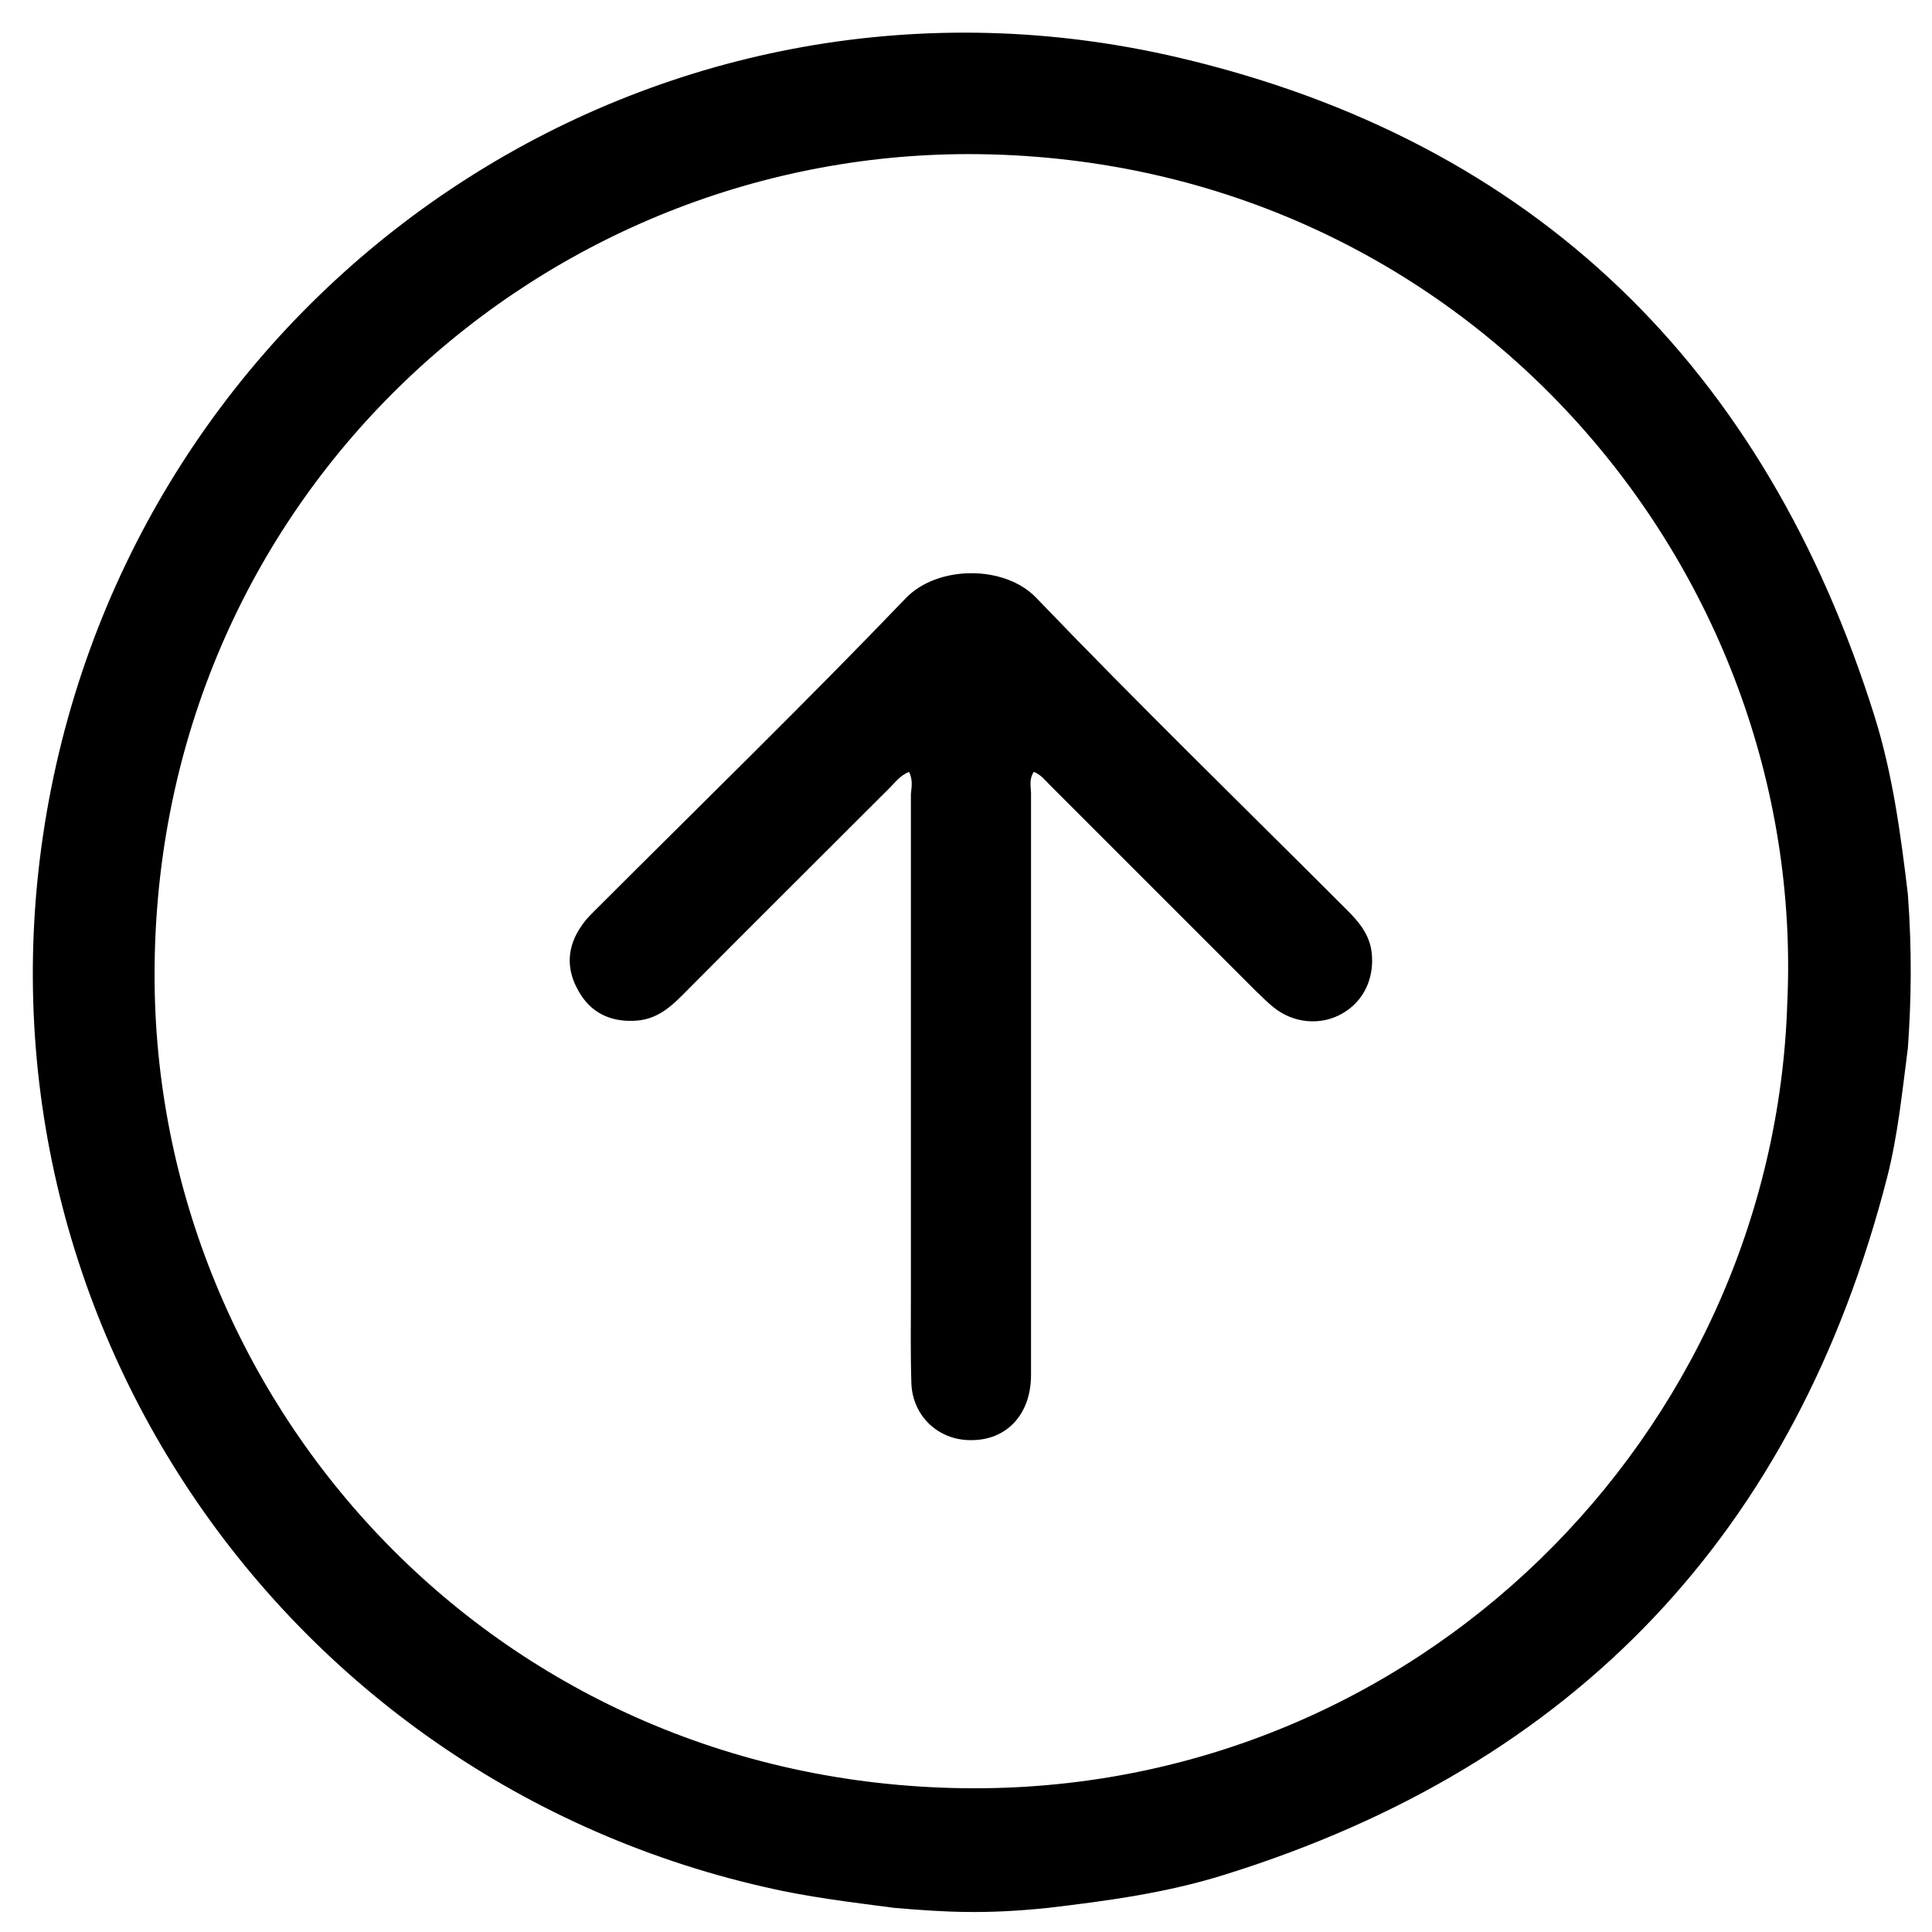<?xml version="1.0" encoding="utf-8"?>
<!-- Generator: Adobe Illustrator 27.0.1, SVG Export Plug-In . SVG Version: 6.00 Build 0)  -->
<svg version="1.1" id="Layer_1" xmlns="http://www.w3.org/2000/svg" xmlns:xlink="http://www.w3.org/1999/xlink" x="0px" y="0px"
	 viewBox="0 0 40.85 40.85" style="enable-background:new 0 0 40.85 40.85;" xml:space="preserve">
<g>
	<path d="M22.16,40.34c-1.34,0.14-2.19,0.09-3.25,0c-0.92-0.12-1.84-0.23-2.74-0.44C5.56,37.48-1.25,26.99,1.19,16.16
		C3.59,5.54,14.12-1.32,24.93,1.22c7.53,1.77,12.4,6.56,14.71,13.94c0.38,1.22,0.55,2.49,0.7,3.75c0.09,1.21,0.07,2.27,0,3.25
		c-0.12,0.92-0.21,1.84-0.44,2.74c-1.93,7.5-6.59,12.42-13.98,14.73C24.69,40.02,23.43,40.19,22.16,40.34z M37.79,21.21
		c0.43-9.23-6.83-17.8-17.06-17.95C11.5,3.13,3.41,10.42,3.27,20.35c-0.14,9.18,7.1,17.33,17.11,17.46
		C29.94,37.93,37.5,30.32,37.79,21.21z"/>
	<path d="M19.22,16.32c-0.19,0.08-0.29,0.22-0.4,0.33c-1.47,1.47-2.94,2.93-4.4,4.4c-0.27,0.27-0.55,0.5-0.96,0.53
		c-0.54,0.04-0.97-0.16-1.23-0.63c-0.27-0.47-0.24-0.94,0.07-1.38c0.1-0.15,0.23-0.27,0.36-0.4c2.17-2.17,4.37-4.31,6.49-6.52
		c0.67-0.7,2.09-0.71,2.76-0.01c2.15,2.24,4.38,4.41,6.57,6.6c0.25,0.25,0.47,0.51,0.52,0.88c0.07,0.55-0.16,1.05-0.62,1.31
		c-0.45,0.26-1.03,0.21-1.45-0.13c-0.13-0.1-0.25-0.23-0.37-0.34c-1.45-1.45-2.9-2.9-4.35-4.35c-0.11-0.11-0.2-0.23-0.35-0.29
		c-0.11,0.16-0.06,0.32-0.06,0.46c0,4.1,0,8.2,0,12.29c0,0.84-0.52,1.39-1.28,1.38c-0.69,0-1.23-0.52-1.25-1.21
		c-0.02-0.61-0.01-1.21-0.01-1.82c0-3.54,0-7.09,0-10.63C19.27,16.66,19.31,16.5,19.22,16.32z"/>
</g>
</svg>
